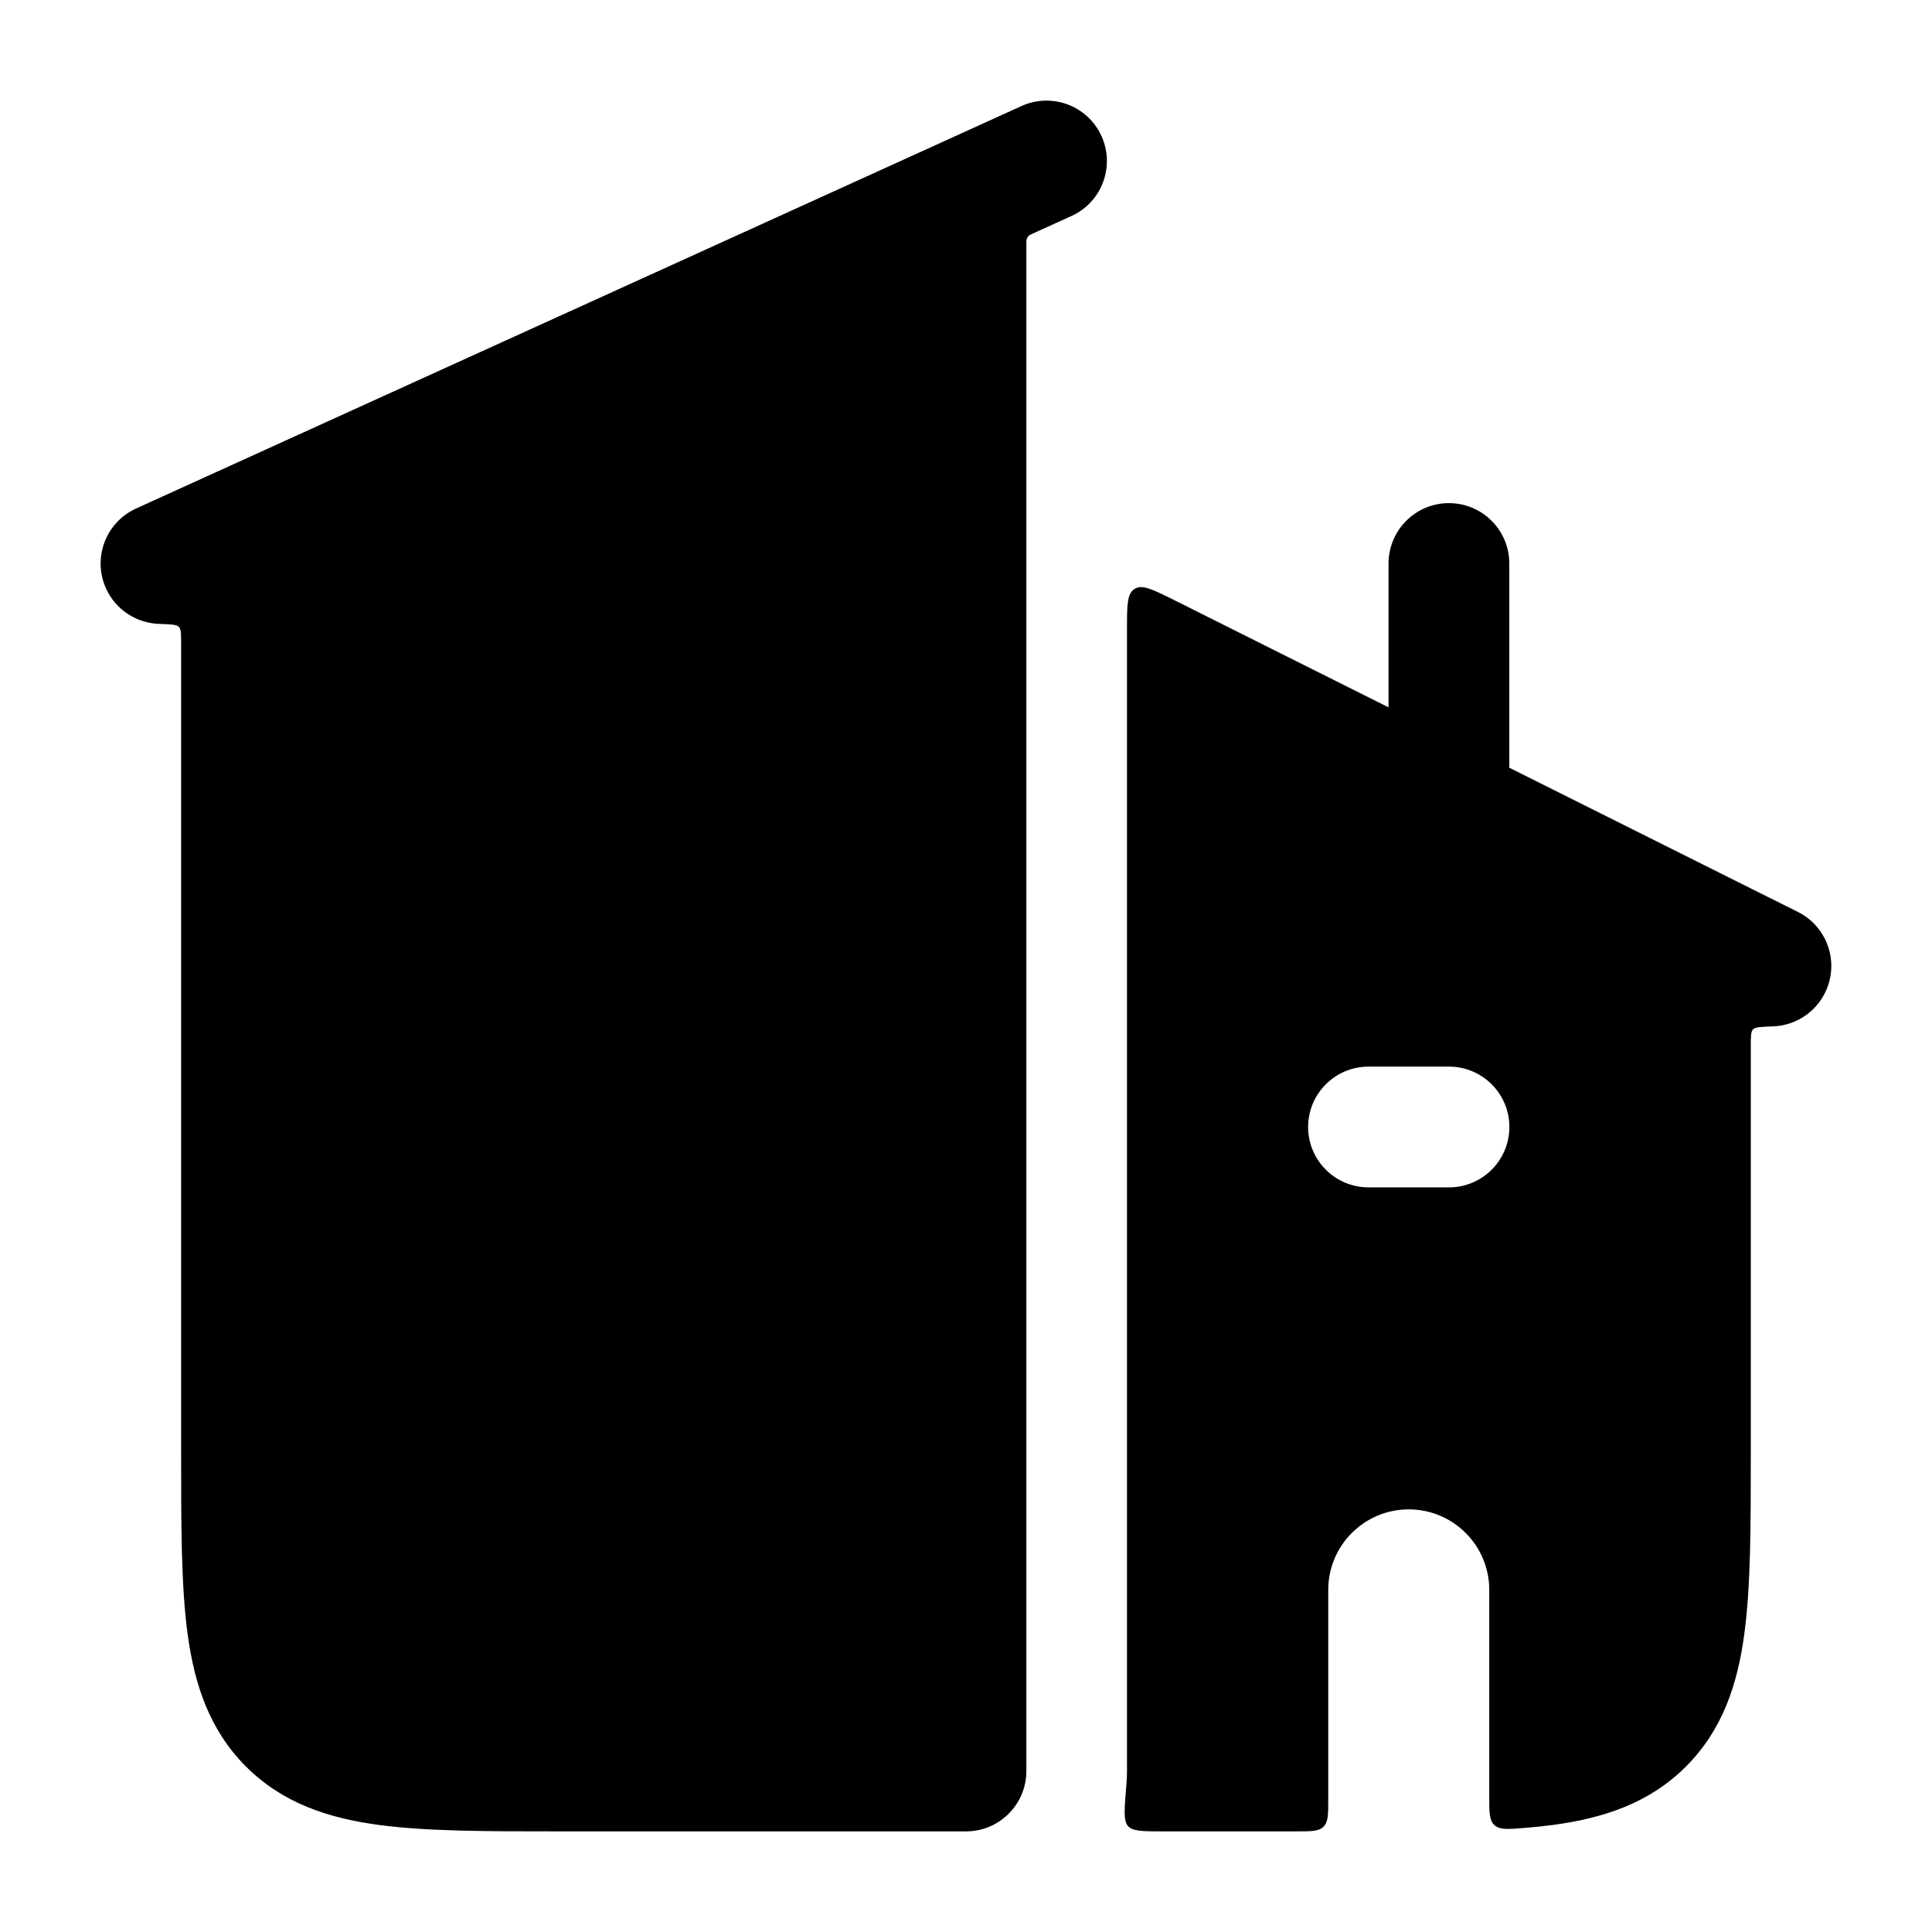 <svg width="24" height="24" viewBox="0 0 24 24" xmlns="http://www.w3.org/2000/svg">
    <path class="pr-icon-bulk-secondary" d="M13.683 1.69C13.854 2.067 13.688 2.511 13.311 2.683L12.804 2.913C12.77 2.929 12.75 2.963 12.75 3V22C12.75 22.414 12.415 22.75 12 22.75H6.948C6.05 22.75 5.301 22.75 4.706 22.67C4.078 22.586 3.511 22.4 3.056 21.945C2.6 21.489 2.415 20.922 2.33 20.295C2.25 19.7 2.25 18.951 2.25 18.052L2.25 7.99C2.25 7.874 2.25 7.816 2.222 7.787C2.194 7.758 2.12 7.755 1.972 7.75C1.697 7.739 1.439 7.578 1.317 7.31C1.146 6.933 1.313 6.489 1.69 6.317L12.69 1.317C13.067 1.146 13.512 1.313 13.683 1.69Z" />
    <path class="pr-icon-bulk-primary" fill-rule="evenodd" clip-rule="evenodd" d="M6 11C6 10.448 6.448 10 7 10H8C8.552 10 9 10.448 9 11C9 11.552 8.552 12 8 12H7C6.448 12 6 11.552 6 11ZM6 15C6 14.448 6.448 14 7 14H8C8.552 14 9 14.448 9 15C9 15.552 8.552 16 8 16H7C6.448 16 6 15.552 6 15Z" />
    <path class="pr-icon-bulk-primary" fill-rule="evenodd" clip-rule="evenodd" d="M14.579 7.451L17.249 8.787V7C17.249 6.586 17.585 6.25 17.999 6.25C18.414 6.25 18.749 6.586 18.749 7V9.537L22.335 11.329C22.705 11.514 22.855 11.965 22.67 12.335C22.543 12.589 22.292 12.739 22.028 12.75C21.879 12.755 21.805 12.758 21.777 12.787C21.749 12.816 21.749 12.874 21.749 12.991L21.749 18.052C21.749 18.95 21.749 19.7 21.669 20.294C21.585 20.922 21.399 21.489 20.944 21.944C20.488 22.4 19.922 22.585 19.294 22.67C19.174 22.686 19.048 22.699 18.916 22.709L18.916 22.709C18.724 22.724 18.628 22.731 18.564 22.672C18.5 22.613 18.5 22.514 18.5 22.317V19.75C18.5 19.198 18.052 18.75 17.5 18.75C16.948 18.75 16.5 19.198 16.5 19.75V22.35C16.5 22.538 16.5 22.633 16.442 22.691C16.383 22.75 16.289 22.75 16.1 22.75L14.448 22.75C14.198 22.75 14.073 22.75 14.013 22.685C13.954 22.62 13.967 22.472 13.992 22.175L13.992 22.175C13.997 22.117 14 22.059 14 22L14 7.809C14 7.519 14 7.374 14.095 7.315C14.19 7.257 14.319 7.322 14.579 7.451ZM17 13.25C16.586 13.25 16.25 13.586 16.25 14C16.25 14.414 16.586 14.75 17 14.75H18C18.414 14.75 18.75 14.414 18.75 14C18.75 13.586 18.414 13.25 18 13.25H17Z" />
</svg>
